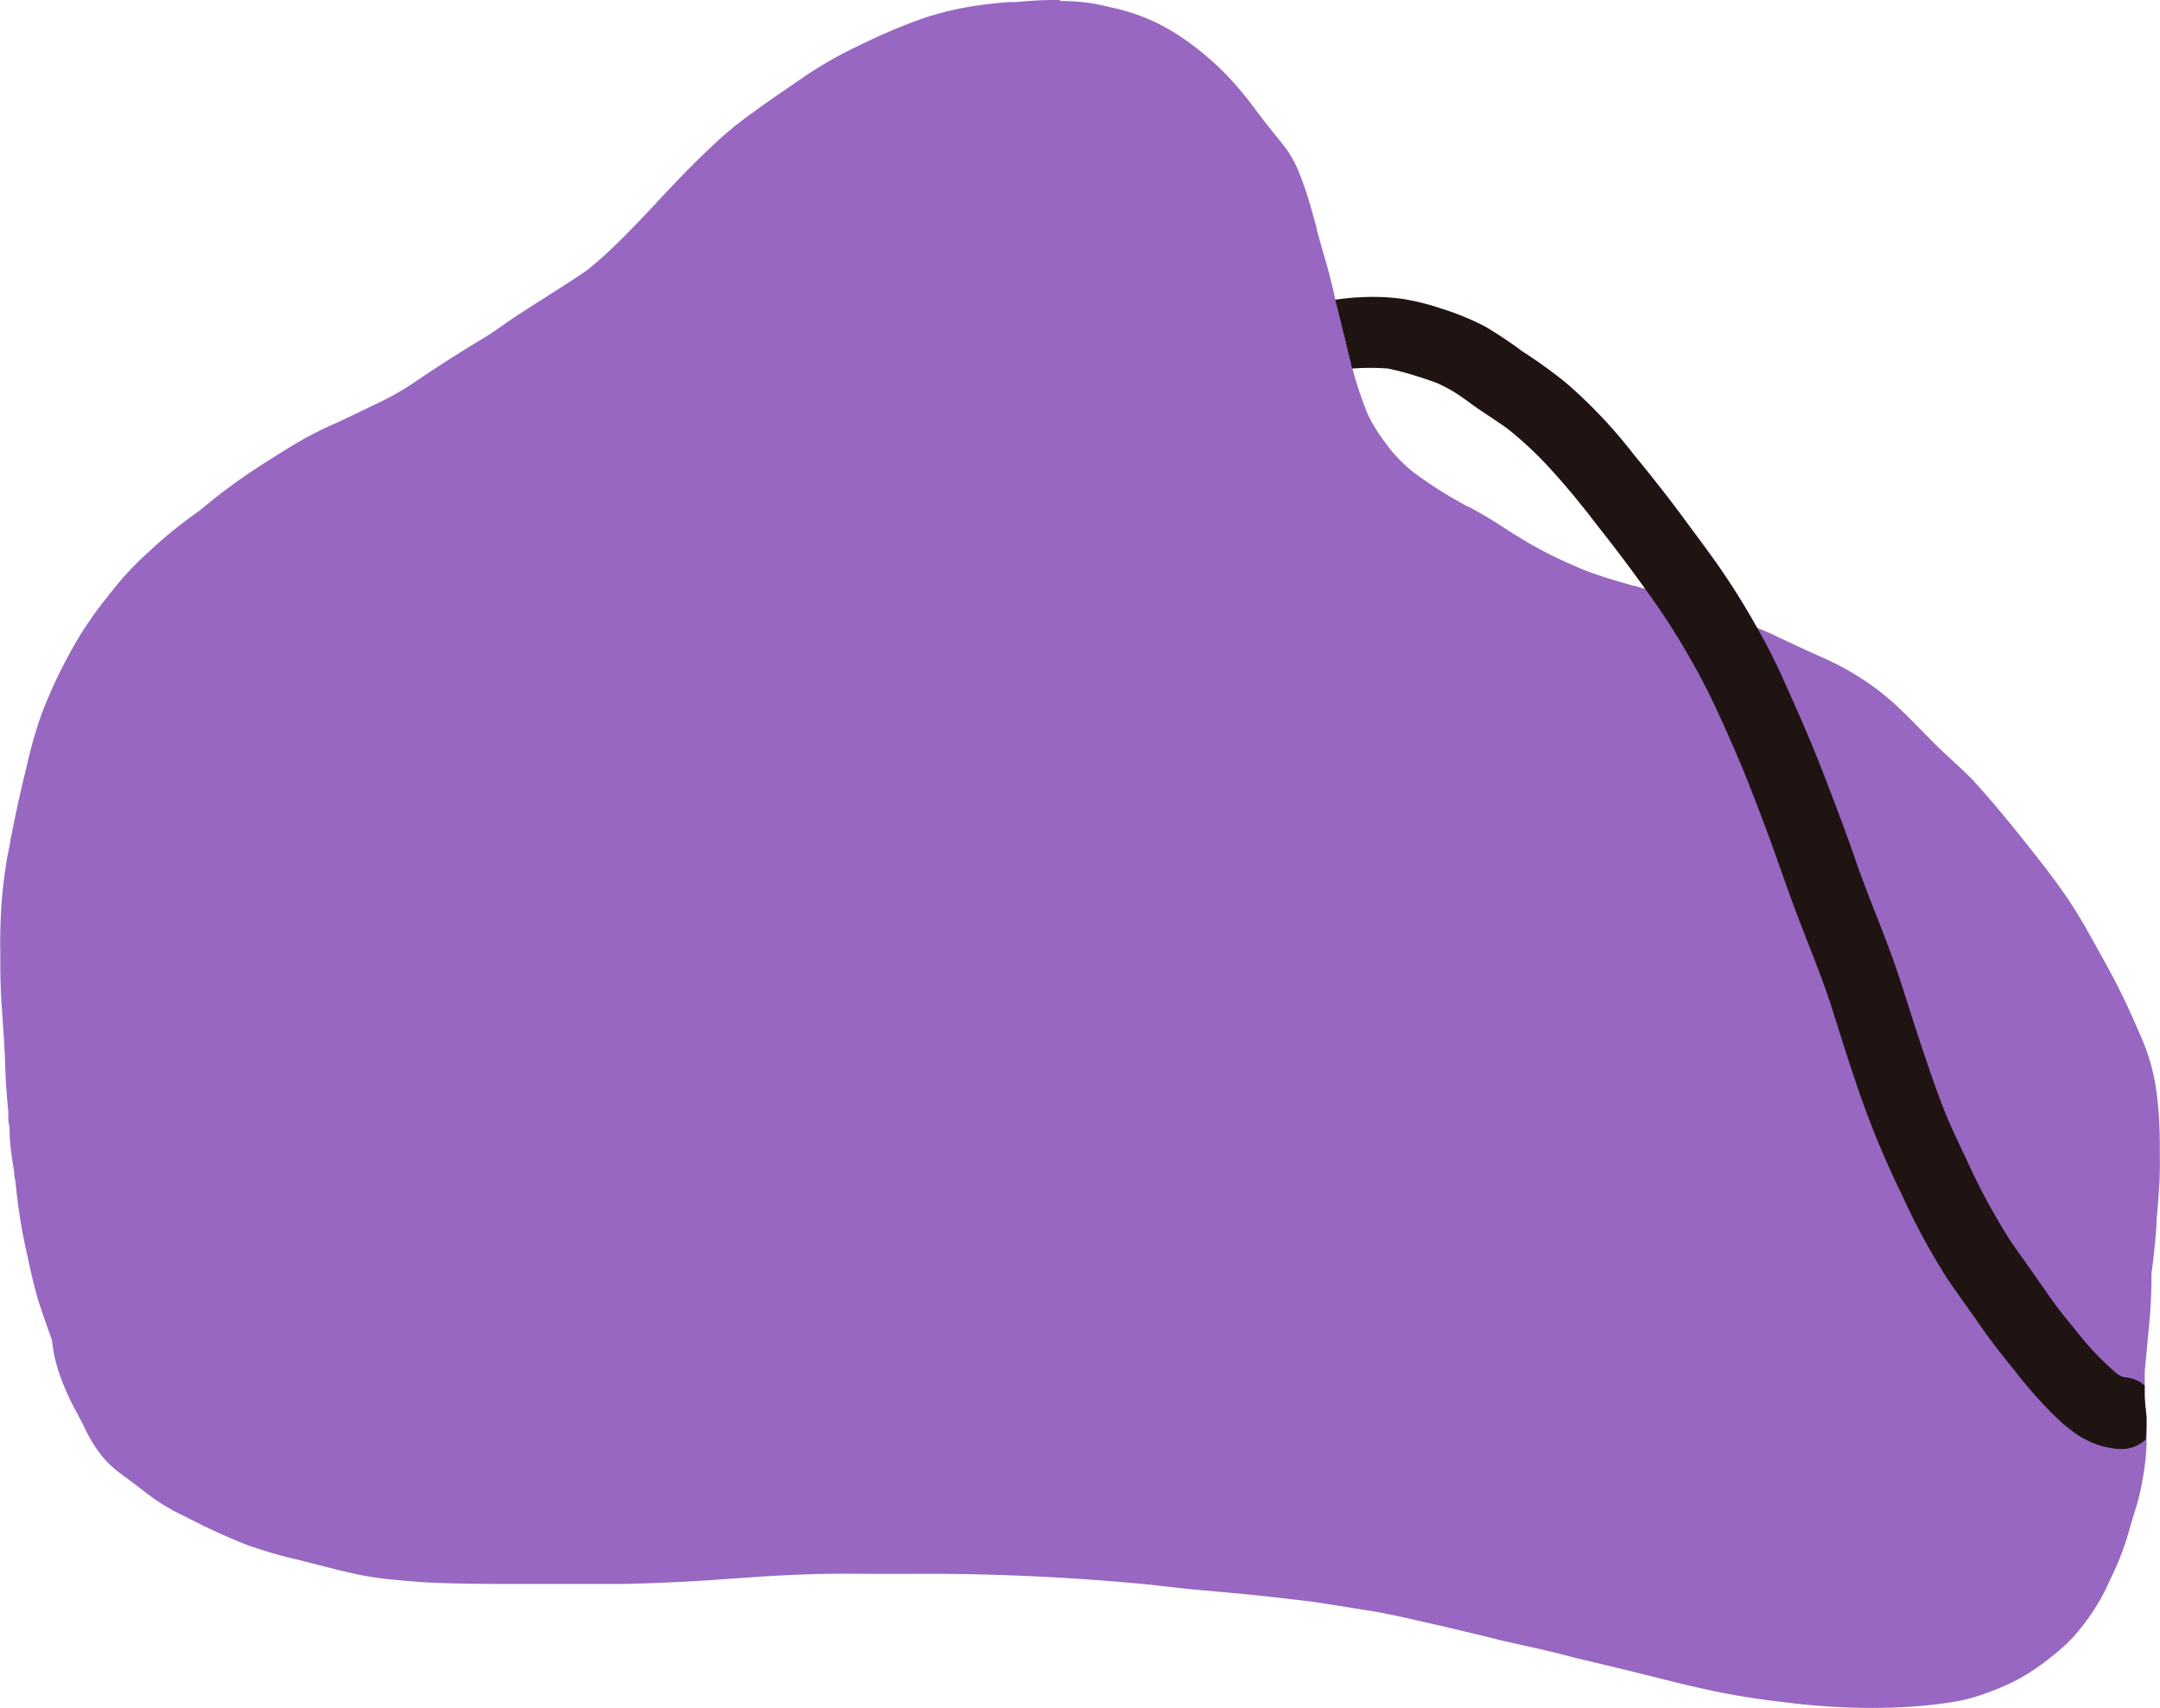 <svg xmlns="http://www.w3.org/2000/svg" viewBox="0 0 228.2 180.44"><defs><style>.a{fill:#9767c2;}.b{fill:#1f1412;}</style></defs><path class="a" d="M323.8,131.56h-.63c-1.17,0-2.22.07-3.2.15l-.81.06-.26,0c-.75,0-1.6.11-2.42.2a33.73,33.73,0,0,0-7.1,1.52,63.06,63.06,0,0,0-6.65,2.82,43.19,43.19,0,0,0-5.94,3.37l-1.26.87-.28.19c-1.3.89-2.62,1.79-3.88,2.73l-.09.06a39.74,39.74,0,0,0-3.19,2.53c-.72.66-1.43,1.33-2.12,2-1.58,1.52-3.1,3.14-4.57,4.71-1.31,1.4-2.67,2.85-4.07,4.23s-2.4,2.26-3.46,3.11c-1.31.91-2.67,1.77-4,2.61l-.35.23-.95.6-.36.23c-.82.53-1.68,1.08-2.51,1.64l-.65.46c-.67.46-1.33.93-2,1.34-1.77,1.05-3.56,2.18-5.33,3.34-.86.56-1.7,1.13-2.55,1.7a26.37,26.37,0,0,1-2.69,1.54c-.52.27-1.06.53-1.59.77L250,175l-.25.12-.17.09c-.75.36-1.53.73-2.3,1.08a39.34,39.34,0,0,0-5,2.63l-.69.43c-1.29.81-2.75,1.72-4.11,2.67-.93.65-1.9,1.36-2.86,2.12l-.77.62-.14.11c-.3.25-.59.49-.89.72-.83.6-1.86,1.35-2.81,2.13s-1.62,1.37-2.28,2a30.6,30.6,0,0,0-2.35,2.29c-.82.88-1.57,1.83-2.29,2.75l-.26.32a39.18,39.18,0,0,0-3.48,5.25,53,53,0,0,0-3,6.39,44.84,44.84,0,0,0-1.61,5.5l-.11.46c-.59,2.39-1,4.31-1.36,6.06-.11.53-.21,1.06-.32,1.59l0,.13-.27,1.35c-.24,1.21-.39,2.43-.55,3.87a55.67,55.67,0,0,0-.25,6.29v0c0,1.9,0,4,.17,6.14l.06.9c.11,1.6.24,3.42.29,5.18s.19,3.36.33,4.87l0,.43c0,.28,0,.56.07.84s.06.74.08,1.11v.07c0,.57.08,1.16.15,1.74s.2,1.44.32,2.14l0,.22c0,.22.08.44.11.66l.09.78a59.69,59.69,0,0,0,.93,6c.08.38.16.75.25,1.13l.07.33c.26,1.19.55,2.52.91,3.81s.92,2.83,1.4,4.19l.22.62c.09.64.16,1.14.25,1.6a17.34,17.34,0,0,0,.67,2.34,27.47,27.47,0,0,0,1.8,3.9l.37.71.35.69a15.21,15.21,0,0,0,1.55,2.64,10.65,10.65,0,0,0,1.95,2c.6.46,1.22.91,1.83,1.36l.54.42c.71.55,1.44,1.12,2.22,1.61s1.69,1,2.53,1.38a69.52,69.52,0,0,0,6.37,2.94,46.22,46.22,0,0,0,5.55,1.63l.58.15,1.47.37c1.49.38,3,.78,4.58,1.1a36.63,36.63,0,0,0,4.12.55c1,.1,2.23.2,3.43.26,2.46.1,4.94.13,7,.13h9.64c1.14,0,2.49,0,3.88,0,2.85-.08,5.2-.17,7.41-.31,1.11-.06,2.22-.14,3.33-.22l3.14-.22c2.59-.16,4.77-.27,7-.31s4.44,0,6.61,0h2.11A244.09,244.09,0,0,1,333.45,299l1.65.19c.9.1,1.83.21,2.75.3l.72.06,3.63.33c2.43.22,5.09.52,8.37.92,2.16.32,4.3.68,6.32,1,1.76.3,3.54.71,5.26,1.1l1.46.33c1.42.32,2.85.68,4.23,1l2,.49c1,.26,2.09.49,3.11.72s2.05.45,3.07.7l1.25.32c.61.16,1.25.33,1.88.47l3.32.79,3.7.91,2.36.59c2.46.61,4.51,1.06,6.44,1.41,2.56.47,5.1.75,7.25,1,2.55.25,5,.38,7.39.38,1.77,0,3.52-.07,5.19-.21,1.36-.12,2.73-.3,4.07-.54a18.47,18.47,0,0,0,2.84-.82,24.34,24.34,0,0,0,3.51-1.54,23.6,23.6,0,0,0,3.33-2.27,19,19,0,0,0,2.23-2,22.13,22.13,0,0,0,2.3-3,20,20,0,0,0,1.49-2.7c.47-1,1-2.11,1.41-3.21a24.21,24.21,0,0,0,.83-2.54c.18-.62.36-1.23.55-1.84l.26-.83a25.61,25.61,0,0,0,.61-2.76,24.49,24.49,0,0,0,.4-3.68c0-.86,0-1.75,0-2.73a4.9,4.9,0,0,0-.07-.77c0-.12,0-.25-.05-.37,0-.32-.06-.66-.07-1.1,0-.65,0-1.29,0-2,0-.22,0-.43,0-.65s.05-.49.07-.74l.27-2.9.17-1.82c.12-1.34.19-2.8.2-4.62l0-.14,0-.15c.15-1,.25-2,.35-3l.06-.59c.05-.53.09-1.06.12-1.57v-.14c0-.38.05-.75.08-1.13.09-1,.16-2,.22-3s.06-2,.05-3v-.21c0-1.1,0-2.18-.06-3.28a36.39,36.39,0,0,0-.39-3.91A21.63,21.63,0,0,0,438,241c-.86-2-1.8-4.09-2.86-6.1-.63-1.19-1.31-2.4-1.95-3.56l-.09-.15-.61-1.1a49.33,49.33,0,0,0-3.08-4.86c-1.17-1.63-2.43-3.21-3.64-4.74l-.17-.21c-1.7-2.14-3.26-4-4.77-5.69-.87-1-1.85-1.88-2.8-2.76l-.09-.08c-.49-.45-1-.92-1.47-1.39s-1.15-1.15-1.7-1.71c-.86-.88-1.84-1.88-2.84-2.79a27.85,27.85,0,0,0-5.81-4c-.74-.39-1.51-.73-2.26-1.07h0l-.6-.27c-.89-.4-1.77-.81-2.75-1.27l-.15-.07-.55-.26c-.73-.35-1.48-.7-2.25-1-1.24-.51-2.52-1-3.83-1.49l-2.08-.71-.11,0-1.45-.49-.85-.29c-.92-.32-1.88-.65-2.84-.94l-1.87-.55-.12,0c-1.71-.49-3.48-1-5.17-1.65-1.5-.64-3.1-1.34-4.64-2.17s-3-1.75-4.38-2.65l-.23-.15c-1-.64-2.09-1.25-3-1.74l-.07,0c-.58-.32-1.19-.66-1.77-1-1.24-.72-2.52-1.57-4-2.65a18.06,18.06,0,0,1-2.3-2.25c-.54-.7-1-1.32-1.38-1.89a14.55,14.55,0,0,1-1.13-2,40.3,40.3,0,0,1-1.72-5.23c-.22-.86-.43-1.73-.63-2.6l-.06-.22c-.23-1-.47-2-.72-2.94l-.45-1.79,0-.07c-.3-1.26-.62-2.55-1-3.81-.3-1-.57-2-.83-2.95l0-.09c-.18-.67-.36-1.33-.55-2-.27-.94-.64-2.17-1.12-3.37a12.68,12.68,0,0,0-1.24-2.54c-.42-.61-.9-1.2-1.36-1.77l-.07-.08-1.05-1.32-.92-1.2a39.06,39.06,0,0,0-2.93-3.57,30.2,30.2,0,0,0-5.43-4.53,20.76,20.76,0,0,0-6.32-2.72l-.37-.08c-.75-.18-1.53-.37-2.31-.5a21.18,21.18,0,0,0-3.37-.25Z" transform="translate(-211.85 -131.56)"/><path class="b" d="M438.62,281.39a4.9,4.9,0,0,0-.07-.77c0-.12,0-.25-.05-.37,0-.32-.06-.66-.07-1.1s0-.8,0-1.21l-.49-.37a3.92,3.92,0,0,0-1.63-.5L436,277c-.16-.08-.32-.18-.48-.28a31.53,31.53,0,0,1-4.16-4.33c-.59-.75-1.2-1.49-1.8-2.23-.91-1.19-1.75-2.42-2.6-3.65s-1.91-2.66-2.81-4a69.46,69.46,0,0,1-4.61-8.58c-.61-1.27-1.2-2.55-1.78-3.83-1.18-2.79-2.13-5.68-3.09-8.55-1.06-3.18-2-6.41-3.16-9.55s-2.49-6.27-3.59-9.46-2.28-6.27-3.48-9.38c-1.29-3.36-2.77-6.65-4.24-9.94-.8-1.79-1.71-3.55-2.68-5.27-.66-1.19-1.36-2.37-2.08-3.52s-1.65-2.56-2.54-3.8-1.81-2.47-2.72-3.7c-1.95-2.68-4-5.26-6.13-7.84.2.25.41.5.61.76a52.35,52.35,0,0,0-7.35-7.83,51.5,51.5,0,0,0-4.57-3.3,46.84,46.84,0,0,0-4-2.67,28.53,28.53,0,0,0-4.65-1.9,25.37,25.37,0,0,0-4-1,22.66,22.66,0,0,0-3.18-.22,27.67,27.67,0,0,0-4,.3c.09.34.17.69.26,1,.25,1,.49,2,.72,2.94l.06.22c.2.87.41,1.74.63,2.6,0,.17.09.34.13.51a25.12,25.12,0,0,1,3.78,0,26.71,26.71,0,0,1,2.63.68c.87.26,1.74.55,2.59.87a16,16,0,0,1,1.79.94c.7.44,1.36.93,2,1.4,1.14.8,2.31,1.54,3.45,2.34a37.38,37.38,0,0,1,3.7,3.31c1.26,1.3,2.44,2.66,3.59,4.05-.2-.25-.41-.5-.61-.76l2.08,2.58c1,1.32,2.05,2.62,3.05,3.94s2,2.67,2.95,4l0,0a75.91,75.91,0,0,1,5.38,8.49c1.48,2.67,2.72,5.48,3.95,8.27s2.38,5.83,3.48,8.78c1.18,3.16,2.24,6.36,3.45,9.51s2.49,6.22,3.49,9.4,2,6.37,3.12,9.53a93.47,93.47,0,0,0,4.22,10,70.56,70.56,0,0,0,4.66,8.64c1.13,1.71,2.37,3.36,3.53,5.05s2.53,3.41,3.88,5.07l.27.35a43.89,43.89,0,0,0,3.82,4.25,16.22,16.22,0,0,0,2.53,2.07,10.19,10.19,0,0,0,1.94.93,9.09,9.09,0,0,0,2.45.47,3.76,3.76,0,0,0,2.66-1C438.63,282.87,438.63,282.16,438.62,281.39Z" transform="translate(-211.85 -131.56)"/></svg>